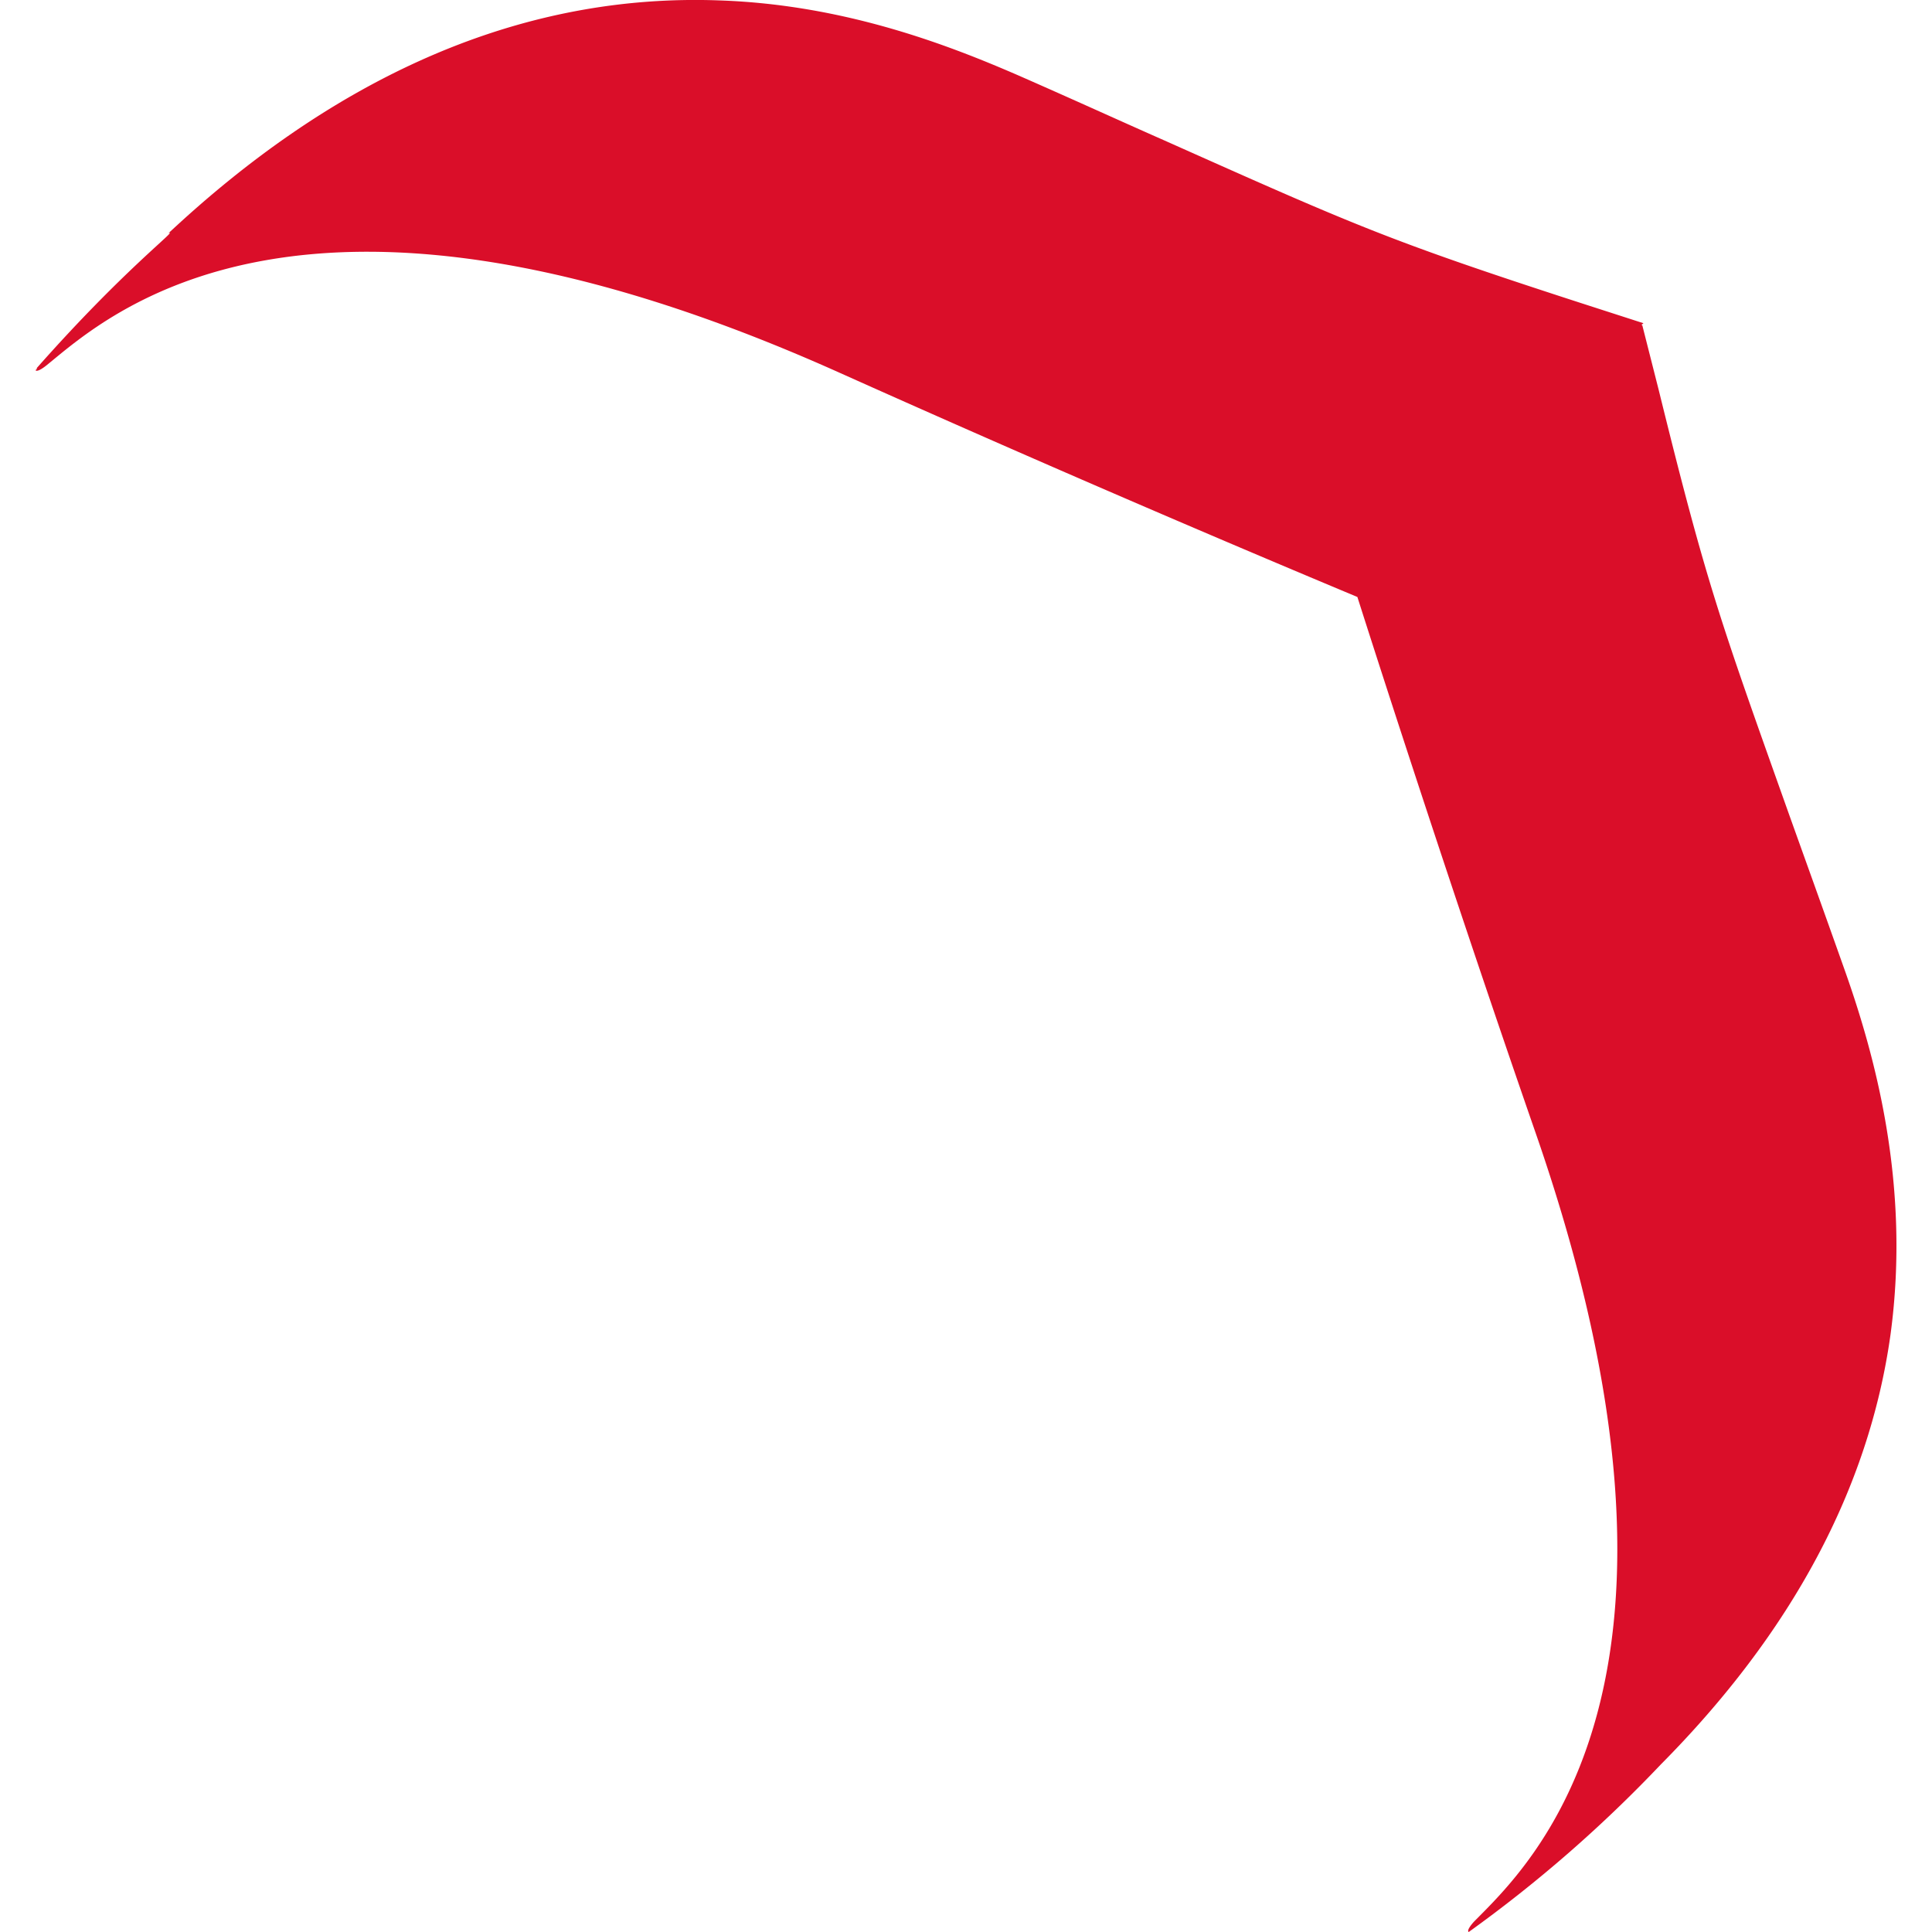 <svg fill="#DA0E29" role="img" viewBox="0 0 24 24" xmlns="http://www.w3.org/2000/svg"><title>Air India</title><path d="M8.483.001C6.247.043 4.102 1.018 2.092 2.898c.141-.065-.545.44-1.637 1.676.013.006-.009.017-.013.025 0 0 .014.037.14-.064.75-.61 3.198-2.893 9.86.101a276.52 276.52 0 0 0 6.42 2.78s1.027 3.236 2.207 6.637c2.398 6.89-.087 9.135-.76 9.82-.102.114-.064.127-.064.127a16.746 16.746 0 0 0 2.385-2.08c1.624-1.637 2.588-3.428 2.855-5.344.254-1.878-.203-3.5-.584-4.566-.266-.75-.481-1.346-.672-1.88-.862-2.423-1.028-2.867-1.625-5.29l-.203-.8c-.023-.003.009-.016.014-.025l-.787-.254c-2.386-.774-2.804-.964-5.165-2.017-.52-.229-1.103-.496-1.826-.813-.85-.368-2.146-.875-3.707-.926a8.027 8.027 0 0 0-.447-.004Z"/></svg>